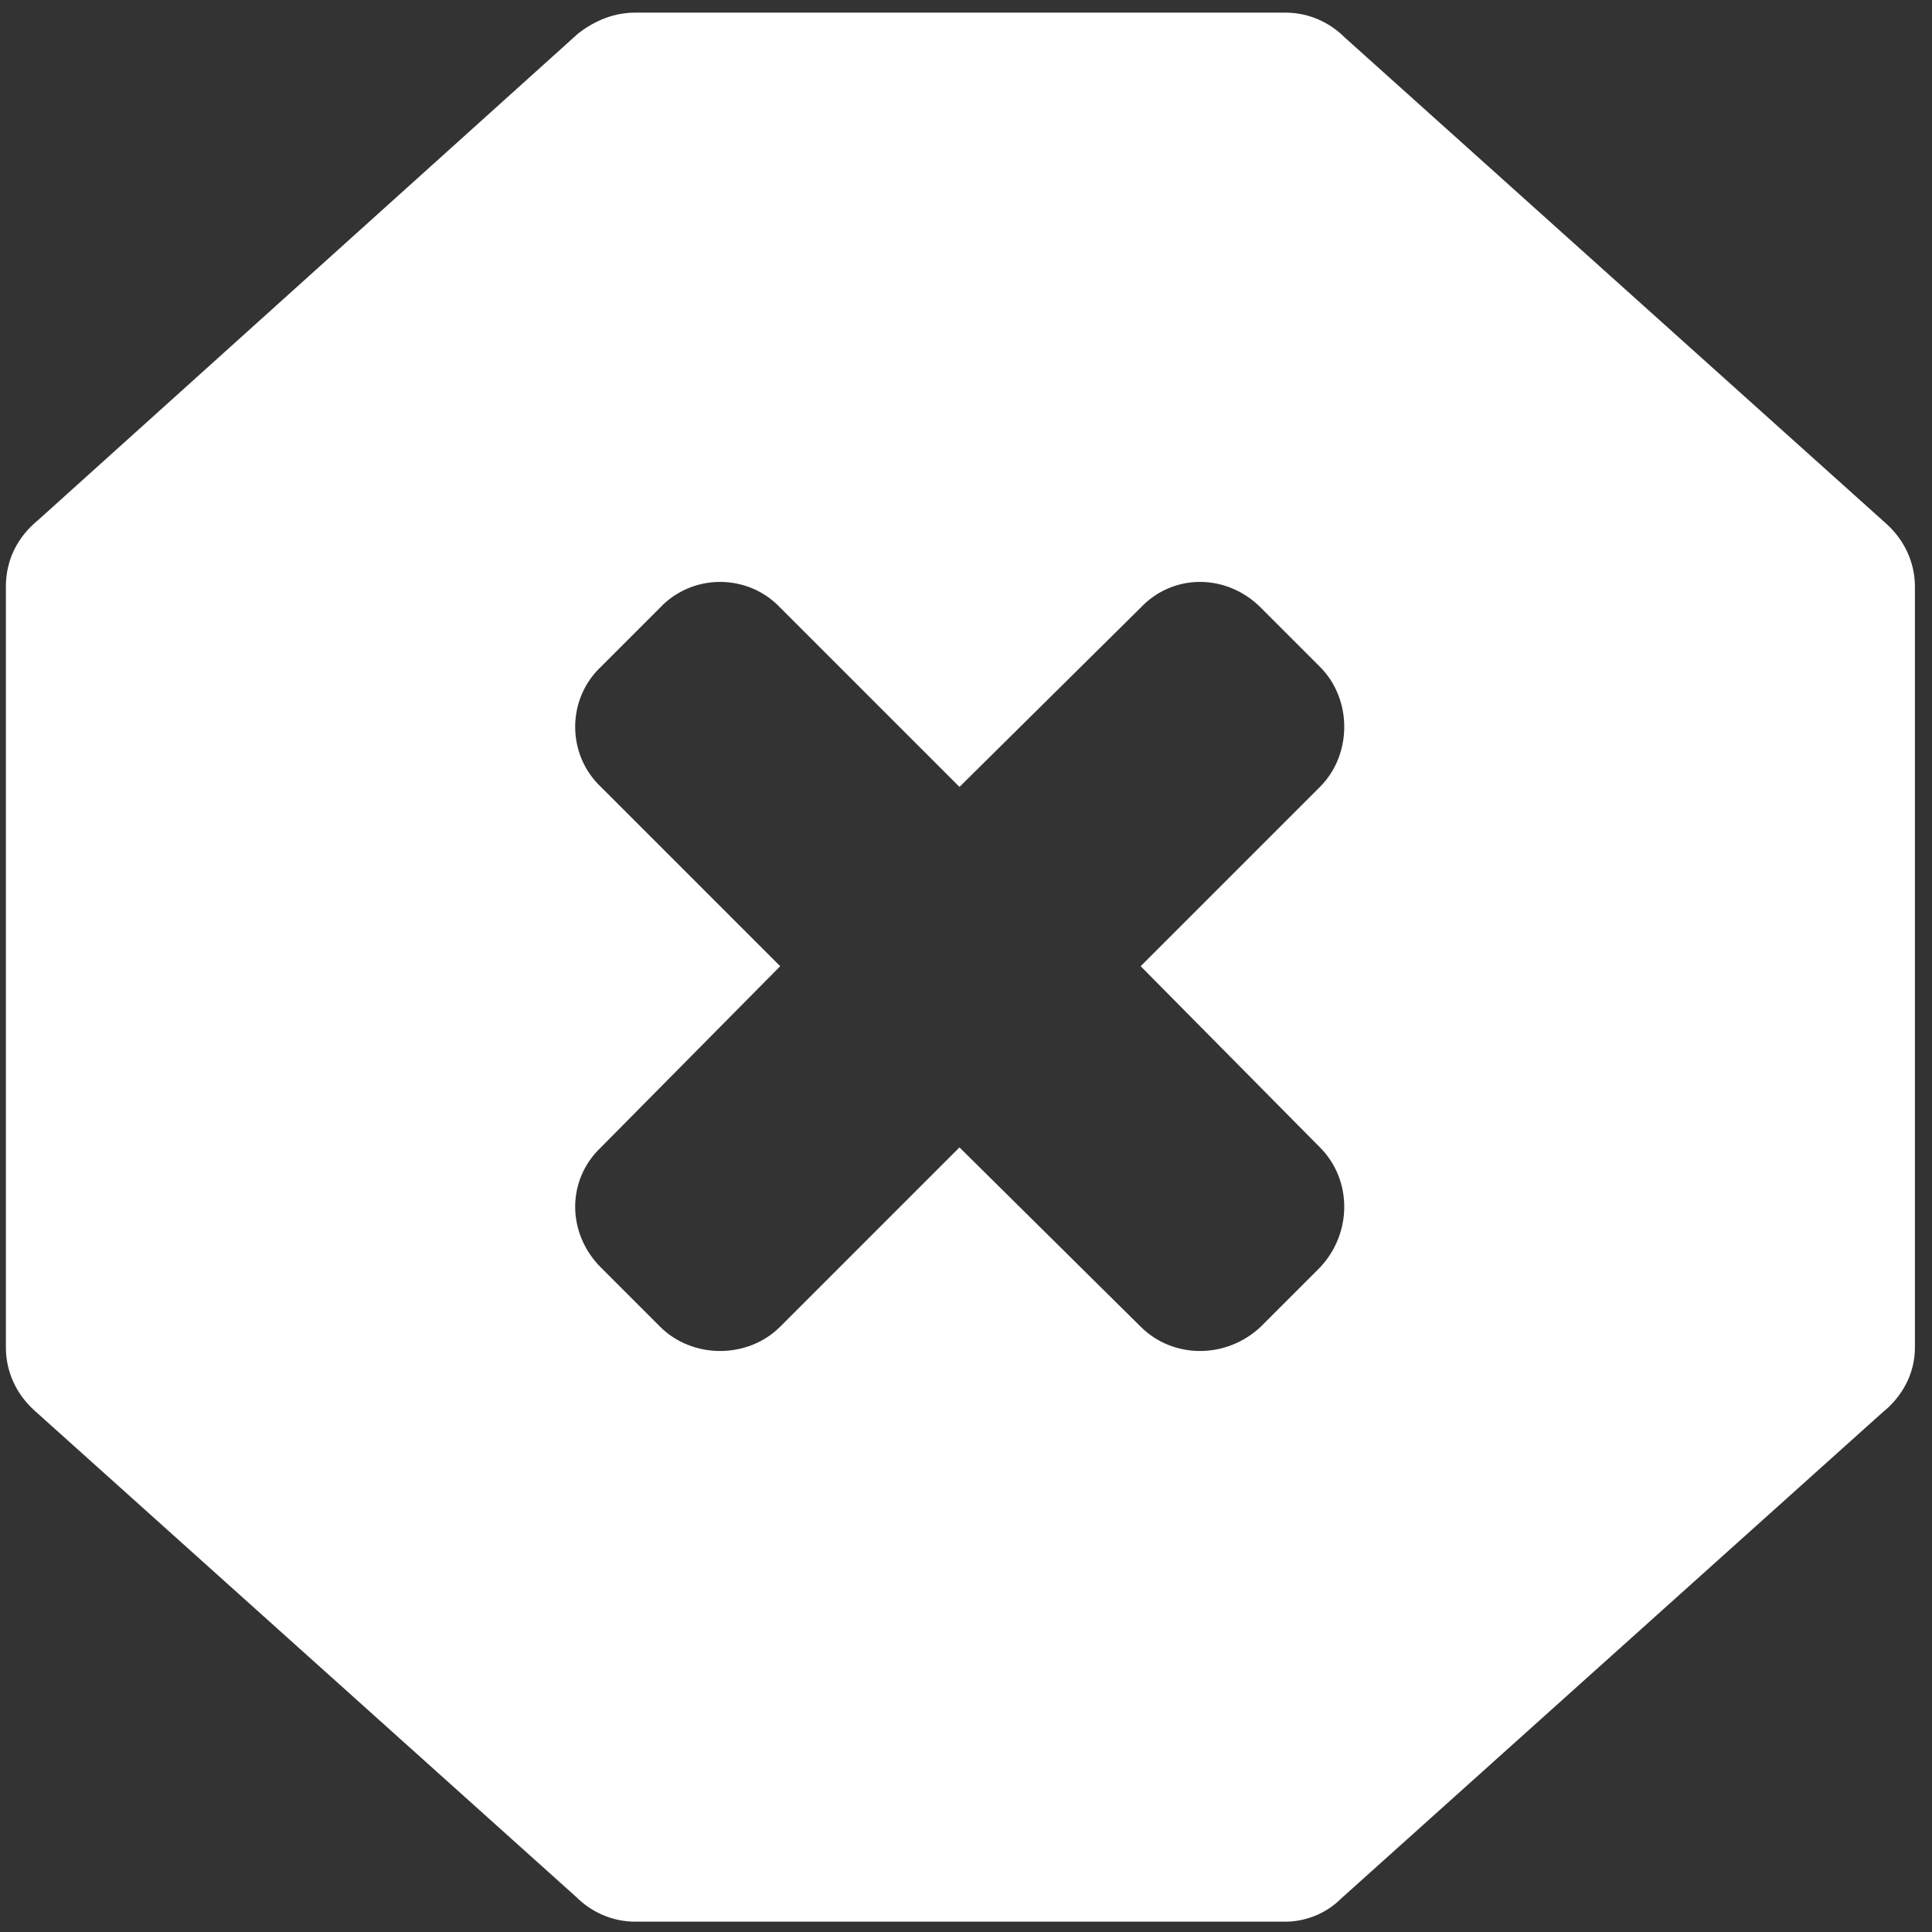 <?xml version="1.0" encoding="UTF-8" standalone="no"?>
<svg
   xmlns:dc="http://purl.org/dc/elements/1.1/"
   xmlns:cc="http://creativecommons.org/ns#"
   xmlns:rdf="http://www.w3.org/1999/02/22-rdf-syntax-ns#"
   xmlns:svg="http://www.w3.org/2000/svg"
   xmlns="http://www.w3.org/2000/svg"
   xmlns:sodipodi="http://sodipodi.sourceforge.net/DTD/sodipodi-0.dtd"
   xmlns:inkscape="http://www.inkscape.org/namespaces/inkscape"
   width="700pt"
   height="700pt"
   version="1.1"
   viewBox="0 0 700 700"
   id="svg4"
   sodipodi:docname="critical.svg"
   inkscape:version="1.0.2-2 (e86c870879, 2021-01-15)">
  <rect x="0" y="0" width="700" height="700" fill="#333333" stroke="none"/>
  <defs
     id="defs8" />
  <sodipodi:namedview
     pagecolor="#554d45"
     bordercolor="#666666"
     borderopacity="1"
     objecttolerance="10"
     gridtolerance="10"
     guidetolerance="10"
     inkscape:pageopacity="0"
     inkscape:pageshadow="2"
     inkscape:window-width="1920"
     inkscape:window-height="1009"
     id="namedview6"
     showgrid="false"
     inkscape:zoom="0.63791133"
     inkscape:cx="389.9896"
     inkscape:cy="515.33594"
     inkscape:window-x="-8"
     inkscape:window-y="-8"
     inkscape:window-maximized="1"
     inkscape:current-layer="svg4" />
  <path
     d="m 2.133,212.568 v 275.696 c 0,8.294 3.455,16.583 10.364,22.802 L 208.736,687.272 c 5.529,5.529 13.128,8.984 21.422,8.984 h 235.628 c 6.909,0 14.513,-2.765 20.038,-8.294 L 682.064,511.756 c 6.909,-5.529 11.748,-13.819 11.748,-23.492 V 212.568 c 0,-8.294 -3.455,-16.583 -10.364,-22.802 L 487.209,13.56 C 481.68,8.031 474.081,4.577 465.787,4.577 H 230.159 c -7.599,0 -14.513,2.765 -20.732,7.599 L 13.879,188.381 C 6.28,194.6 2.131,202.894 2.131,212.568 Z M 217.727,285.123 c -12.438,-11.748 -12.438,-31.785 0,-43.534 l 21.422,-21.422 c 11.748,-12.438 31.785,-12.438 43.534,0 l 64.951,64.951 65.645,-64.951 c 11.748,-12.438 31.096,-12.438 43.534,0 l 21.422,21.422 c 11.748,11.748 11.748,31.785 0,43.534 l -64.951,64.951 64.951,65.645 c 11.748,11.748 11.748,31.096 0,43.534 l -21.422,21.422 c -12.438,11.748 -31.785,11.748 -43.534,0 l -65.645,-64.951 -64.951,64.951 c -11.748,11.748 -31.785,11.748 -43.534,0 L 217.727,459.253 c -12.438,-12.438 -12.438,-31.785 0,-43.534 l 64.951,-65.645 z"
     fill-rule="evenodd"
     id="path2"
     style="fill:#ffffff;stroke-width:1.235" />
</svg>
